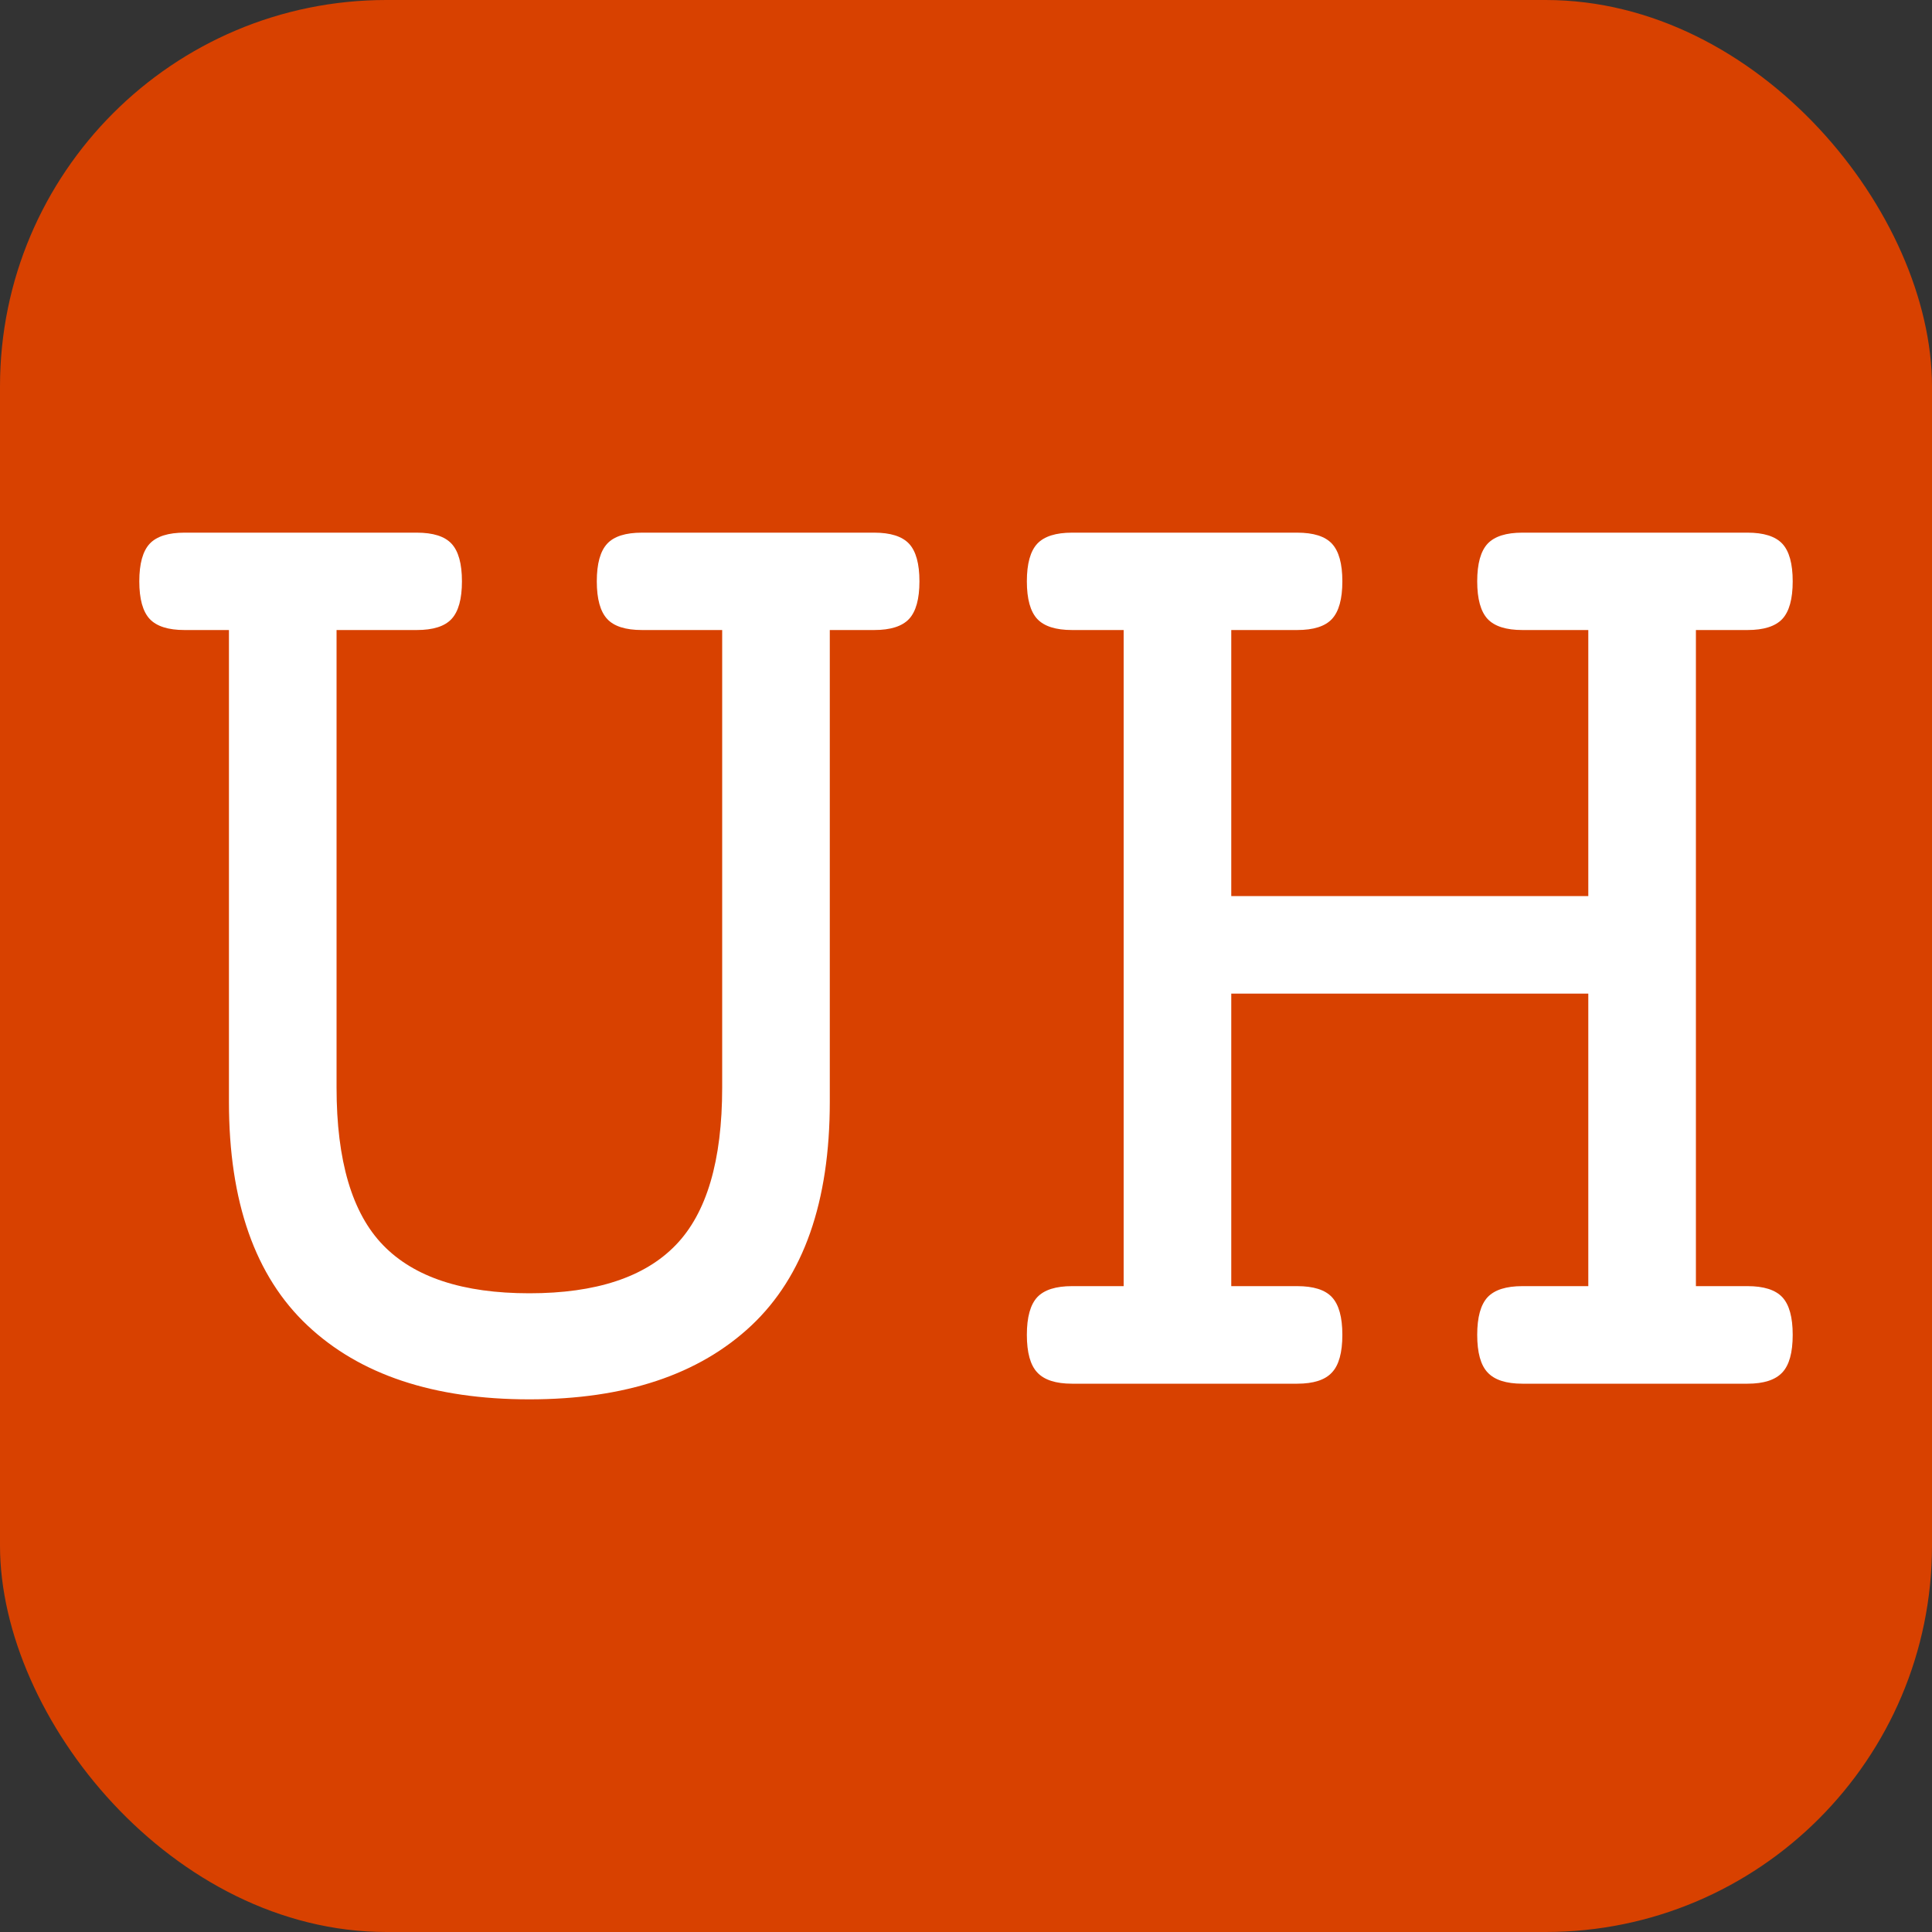 <svg xmlns="http://www.w3.org/2000/svg" version="1.1" xmlns:xlink="http://www.w3.org/1999/xlink" xmlns:svgjs="http://svgjs.com/svgjs" width="256" height="256"><rect width="100%" height="100%" fill="#333333" stroke="none"/><svg xmlns="http://www.w3.org/2000/svg" width="256" height="256" viewBox="0 0 100 100"><rect width="100" height="100" rx="20" fill="#d84100"></rect><path fill="#fff" d="M45.25 27.57Q46.51 27.57 47.05 28.14Q47.59 28.72 47.59 30.09L47.59 30.09Q47.59 31.46 47.05 32.04Q46.51 32.61 45.25 32.61L45.25 32.61L42.95 32.61L42.95 57.03Q42.95 64.79 38.89 68.61Q34.82 72.43 27.40 72.43L27.40 72.43Q19.98 72.43 15.92 68.61Q11.85 64.79 11.85 57.03L11.85 57.03L11.85 32.61L9.55 32.61Q8.29 32.61 7.75 32.04Q7.21 31.46 7.21 30.09L7.21 30.09Q7.21 28.72 7.75 28.14Q8.29 27.57 9.55 27.57L9.55 27.57L21.57 27.57Q22.84 27.57 23.37 28.14Q23.91 28.72 23.91 30.09L23.91 30.09Q23.91 31.46 23.37 32.04Q22.84 32.61 21.57 32.61L21.57 32.61L17.42 32.61L17.42 56.29Q17.42 61.97 19.83 64.45Q22.24 66.94 27.40 66.94L27.40 66.94Q32.56 66.94 34.97 64.45Q37.38 61.97 37.38 56.29L37.38 56.29L37.38 32.61L33.23 32.61Q31.96 32.61 31.43 32.04Q30.89 31.46 30.89 30.09L30.89 30.09Q30.89 28.72 31.43 28.14Q31.96 27.57 33.23 27.57L33.23 27.57L45.25 27.57ZM90.45 27.57Q91.71 27.57 92.25 28.14Q92.79 28.72 92.79 30.09L92.79 30.09Q92.79 31.46 92.25 32.04Q91.71 32.61 90.45 32.61L90.45 32.61L87.78 32.61L87.78 66.57L90.45 66.57Q91.71 66.57 92.25 67.14Q92.79 67.72 92.79 69.09L92.79 69.09Q92.79 70.47 92.25 71.04Q91.71 71.62 90.45 71.62L90.45 71.62L78.80 71.62Q77.54 71.62 77.00 71.04Q76.46 70.47 76.46 69.09L76.46 69.09Q76.46 67.72 77.00 67.14Q77.54 66.57 78.80 66.57L78.80 66.57L82.21 66.57L82.21 51.43L63.73 51.43L63.73 66.57L67.14 66.57Q68.41 66.57 68.94 67.14Q69.48 67.72 69.48 69.09L69.48 69.09Q69.48 70.47 68.94 71.04Q68.41 71.62 67.14 71.62L67.14 71.62L55.49 71.62Q54.23 71.62 53.69 71.04Q53.15 70.47 53.15 69.09L53.15 69.09Q53.15 67.72 53.69 67.14Q54.23 66.57 55.49 66.57L55.49 66.57L58.16 66.57L58.16 32.61L55.49 32.61Q54.23 32.61 53.69 32.04Q53.15 31.46 53.15 30.09L53.15 30.09Q53.15 28.72 53.69 28.14Q54.23 27.57 55.49 27.57L55.49 27.57L67.14 27.57Q68.41 27.57 68.94 28.14Q69.48 28.72 69.48 30.09L69.48 30.09Q69.48 31.46 68.94 32.04Q68.41 32.61 67.14 32.61L67.14 32.61L63.73 32.61L63.73 46.38L82.21 46.38L82.21 32.61L78.80 32.61Q77.54 32.61 77.00 32.04Q76.46 31.46 76.46 30.09L76.46 30.09Q76.46 28.72 77.00 28.14Q77.54 27.57 78.80 27.57L78.80 27.57L90.45 27.57Z"></path></svg><style>@media (prefers-color-scheme: light) { :root { filter: none; } }
@media (prefers-color-scheme: dark) { :root { filter: none; } }
</style></svg>